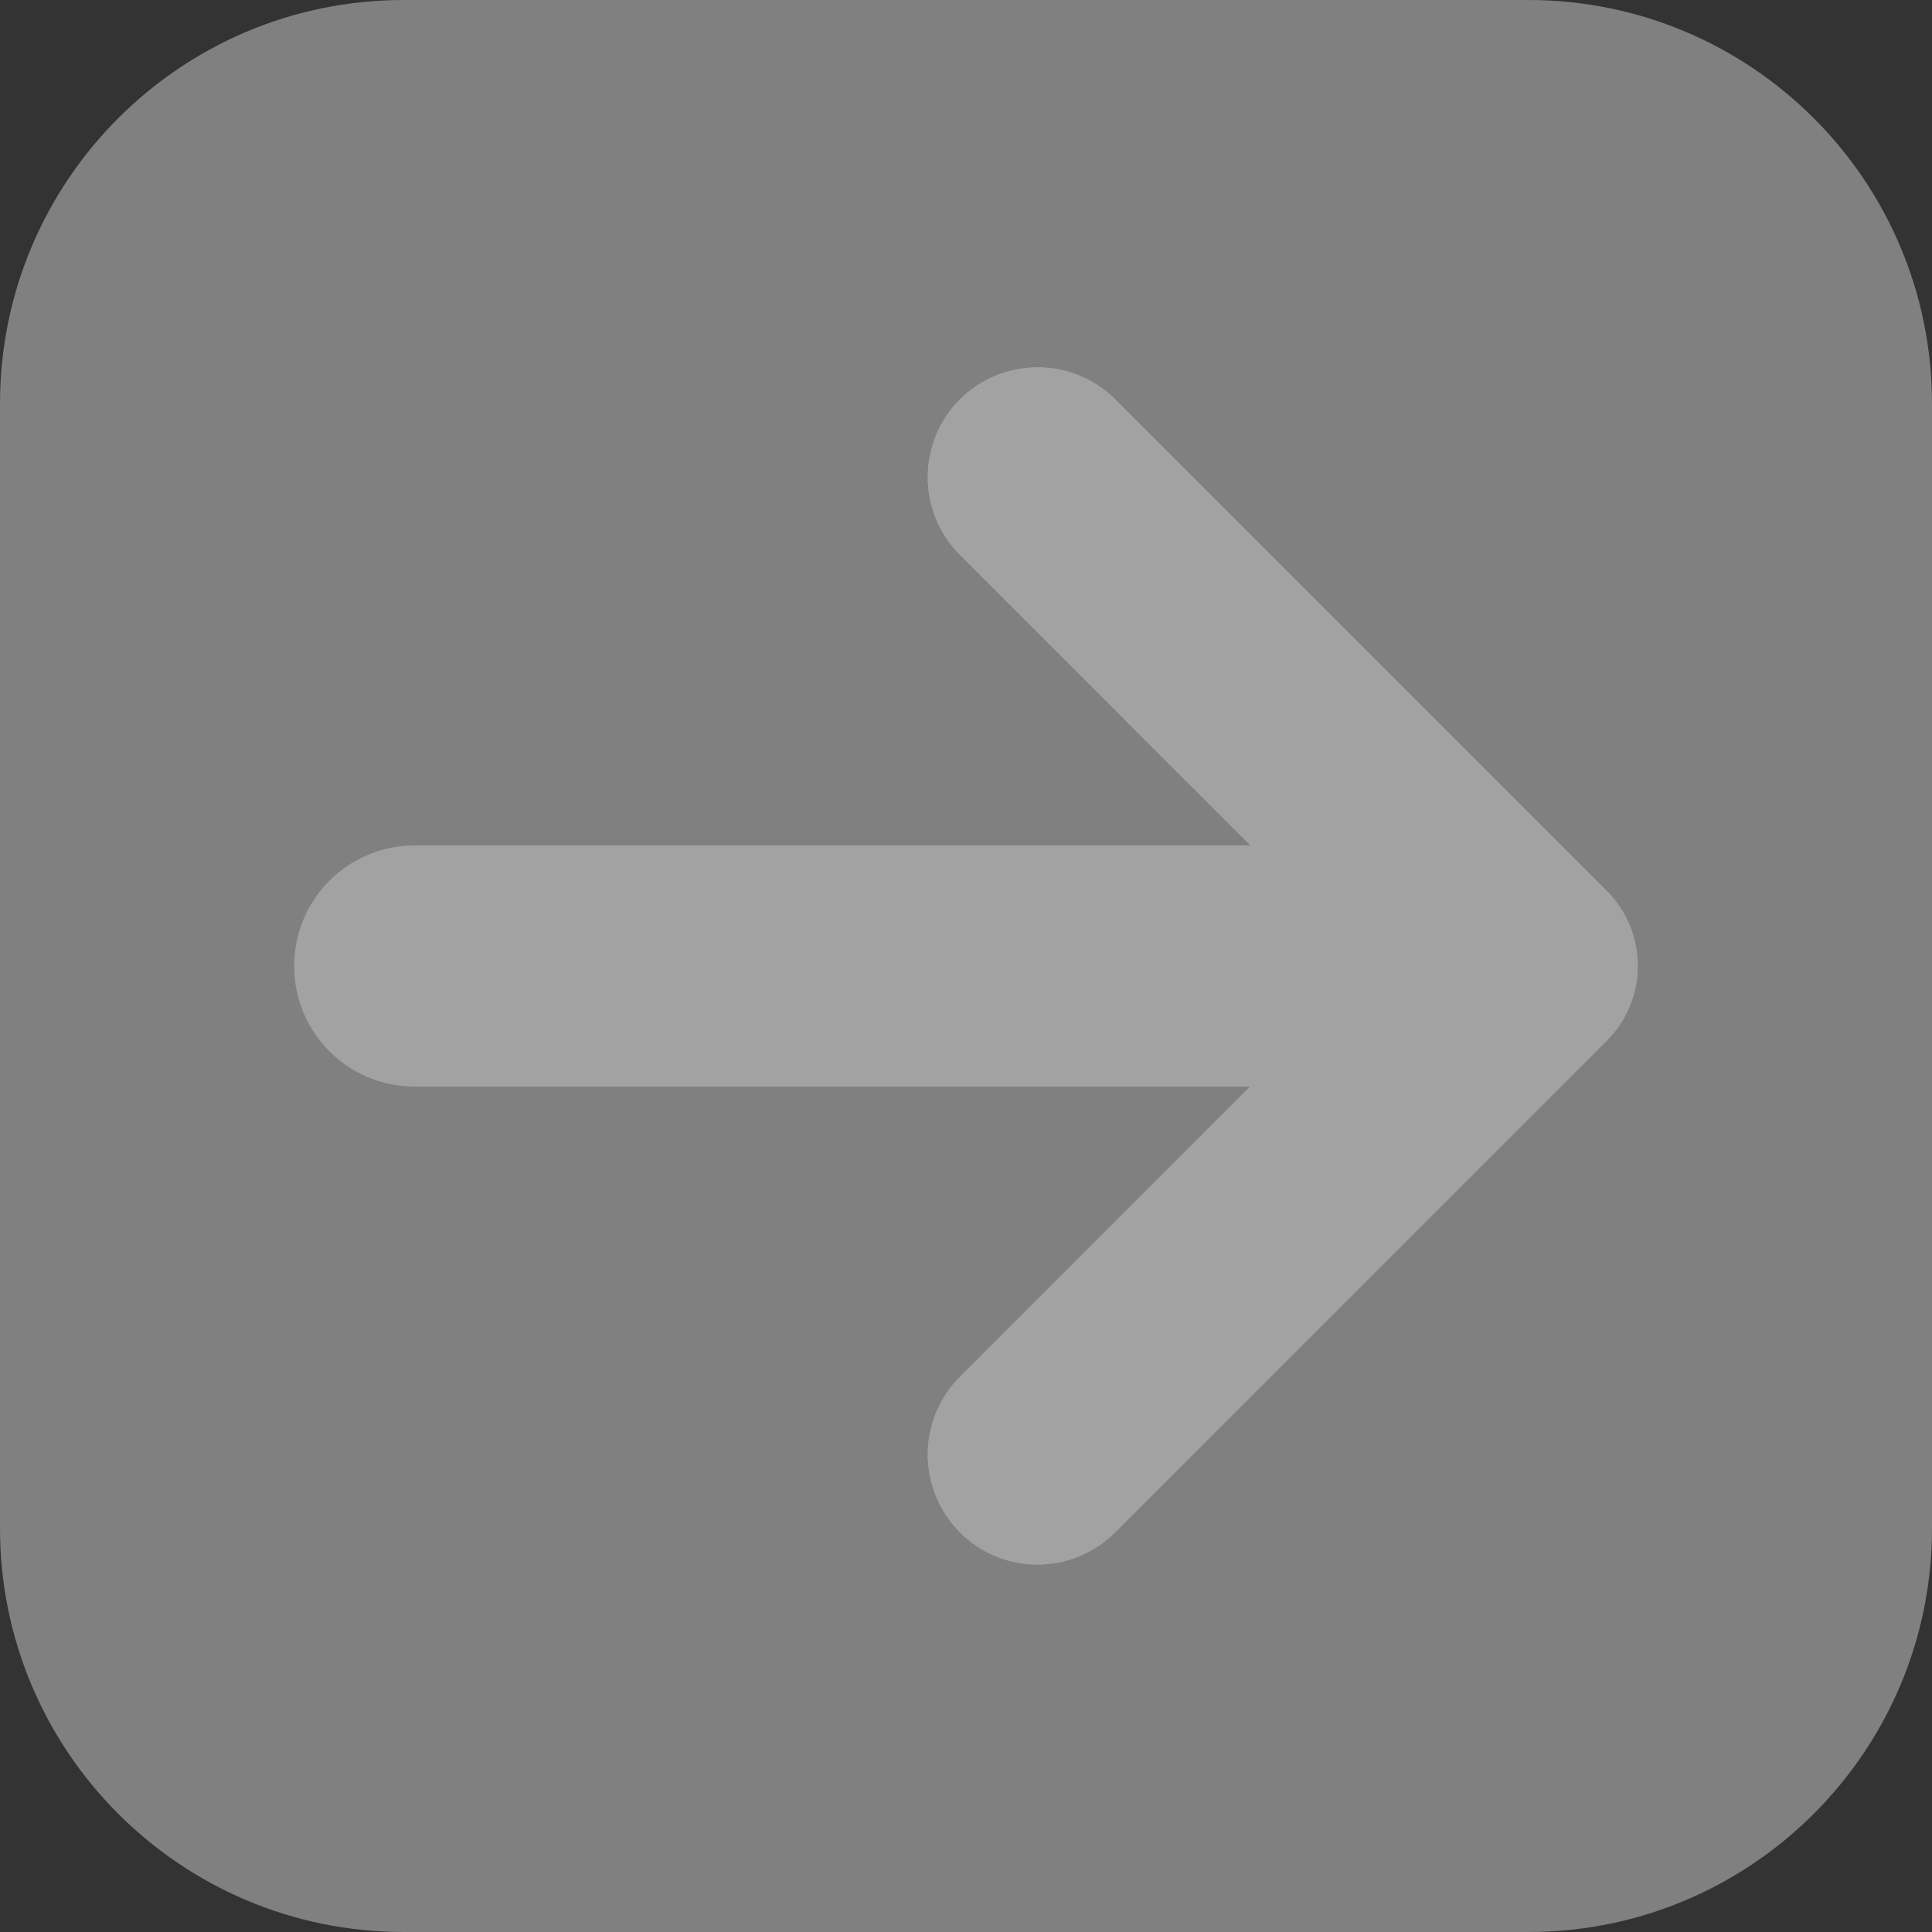 <svg width="82" height="82" viewBox="0 0 82 82" fill="none" xmlns="http://www.w3.org/2000/svg">
<rect x="0" y="0" width="82" height="82" fill="#333333" stroke="none"/>
<g clip-path="url(#clip0_6559_1943)">
<path opacity="0.4" d="M0 64.869L0 17.131C0 7.67 7.67 0 17.131 0L64.869 0C74.33 0 82 7.67 82 17.131V64.869C82 74.33 74.33 82 64.869 82H17.131C7.67 82 0 74.33 0 64.869Z" fill="#F2F2F2"/>
<g opacity="0.3">
<path d="M40.738 16.952C38.924 18.78 38.924 21.718 40.738 23.546L55.561 38.37C57.015 39.824 57.015 42.177 55.561 43.615L40.738 58.439C38.924 60.267 38.924 63.205 40.738 65.034C42.551 66.862 45.504 66.862 47.333 65.034L68.196 44.17C69.95 42.416 69.95 39.569 68.196 37.815L47.333 16.952C45.519 15.138 42.566 15.138 40.738 16.952Z" fill="#F2F2F2"/>
<path d="M12.485 41.008V40.992C12.485 38.17 14.773 35.882 17.596 35.882H61.121C63.944 35.882 66.232 38.17 66.232 40.992V41.008C66.232 43.83 63.944 46.118 61.121 46.118H17.596C14.773 46.118 12.485 43.83 12.485 41.008Z" fill="#F2F2F2"/>
<path d="M40.738 16.952C38.924 18.78 38.924 21.718 40.738 23.546L55.561 38.37C57.015 39.824 57.015 42.177 55.561 43.615L40.738 58.439C38.924 60.267 38.924 63.205 40.738 65.034C42.551 66.862 45.504 66.862 47.333 65.034L68.196 44.17C69.95 42.416 69.95 39.569 68.196 37.815L47.333 16.952C45.519 15.138 42.566 15.138 40.738 16.952Z" fill="#F2F2F2"/>
</g>
</g>
<defs>
<clipPath id="clip0_6559_1943">
<rect width="82" height="82" fill="white" transform="matrix(-1 0 0 1 82 0)"/>
</clipPath>
</defs>
</svg>
